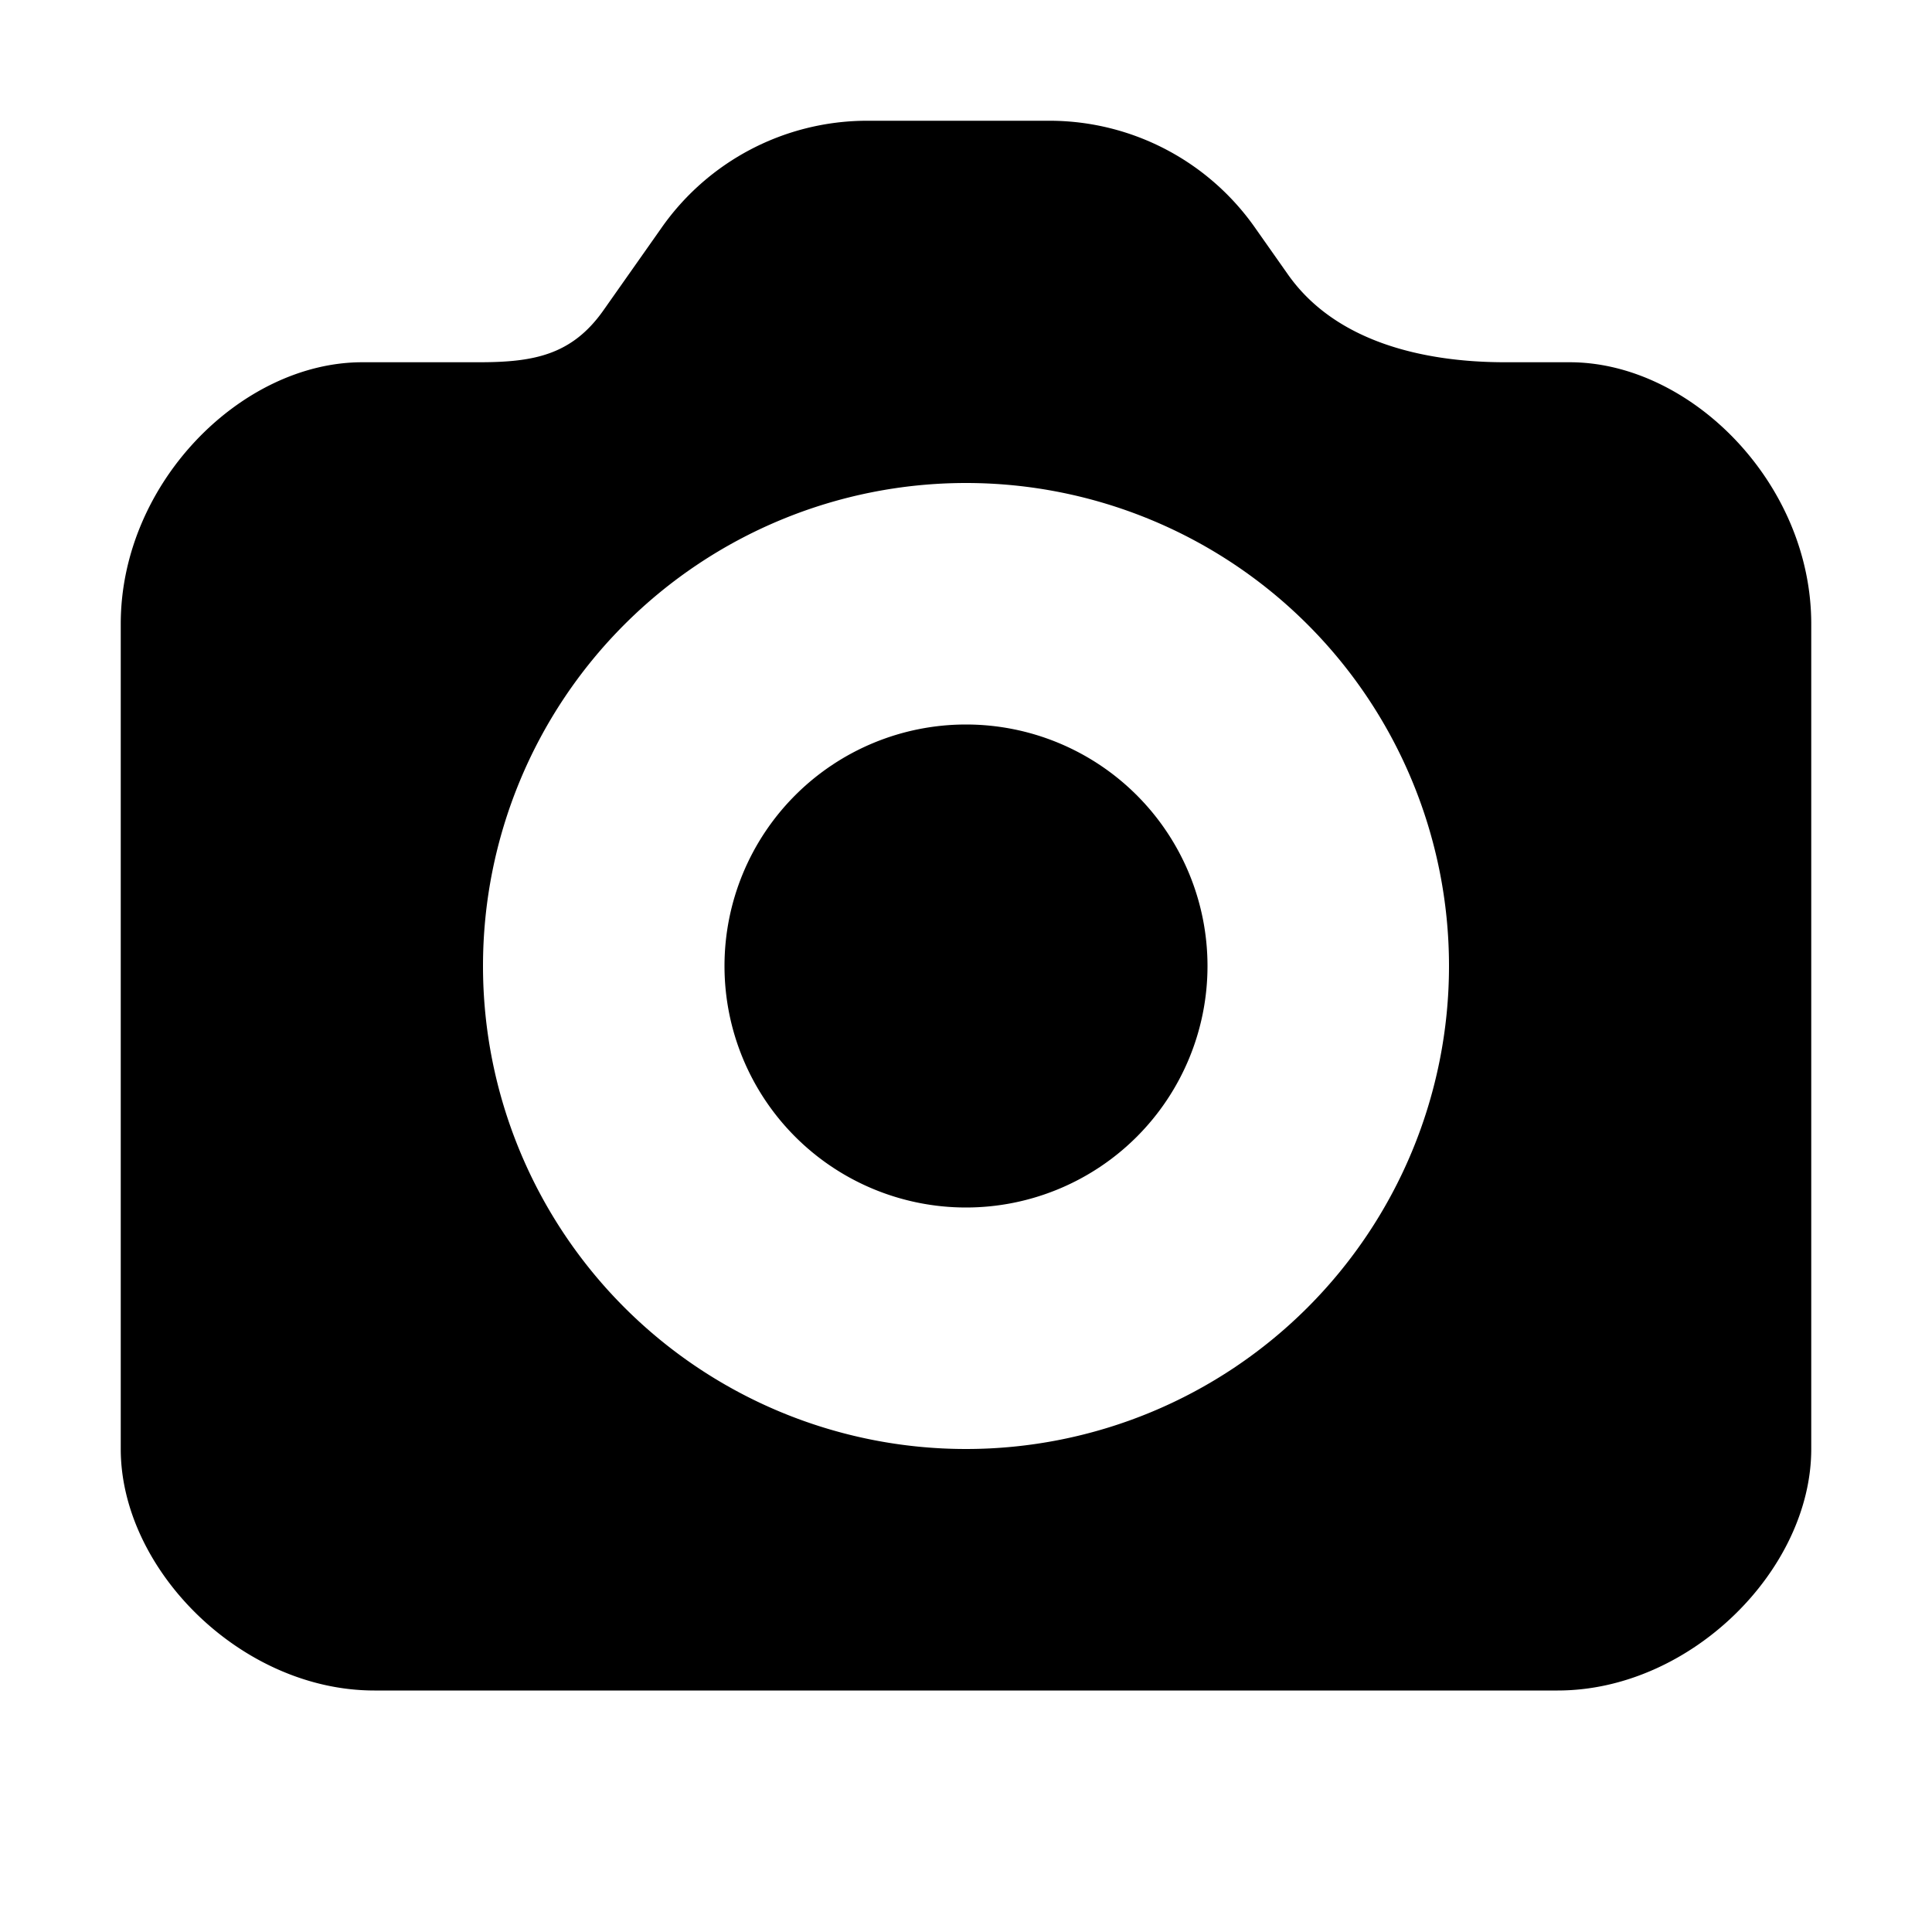 <svg xmlns="http://www.w3.org/2000/svg" viewBox="0 0 24 24"><path d="M12 15a3 3 0 1 0 0-6 3 3 0 0 0 0 6z"/><path fill-rule="evenodd" d="M4.5 4.5c-1.5 0-3 1.5-3 3.25V18c0 1.5 1.5 3 3.15 3h14.7c1.65 0 3.15-1.5 3.15-3V7.75c0-1.75-1.5-3.25-3-3.25h-.801c-1.008 0-2.105-.248-2.698-1.088l-.404-.574A3.12 3.12 0 0 0 13.05 1.5h-2.29a3.12 3.12 0 0 0-2.548 1.338l-.718 1.02c-.396.56-.877.642-1.549.642H4.5zM18 12a6 6 0 1 1-12 0 6 6 0 0 1 12 0z" clip-rule="evenodd"/></svg>